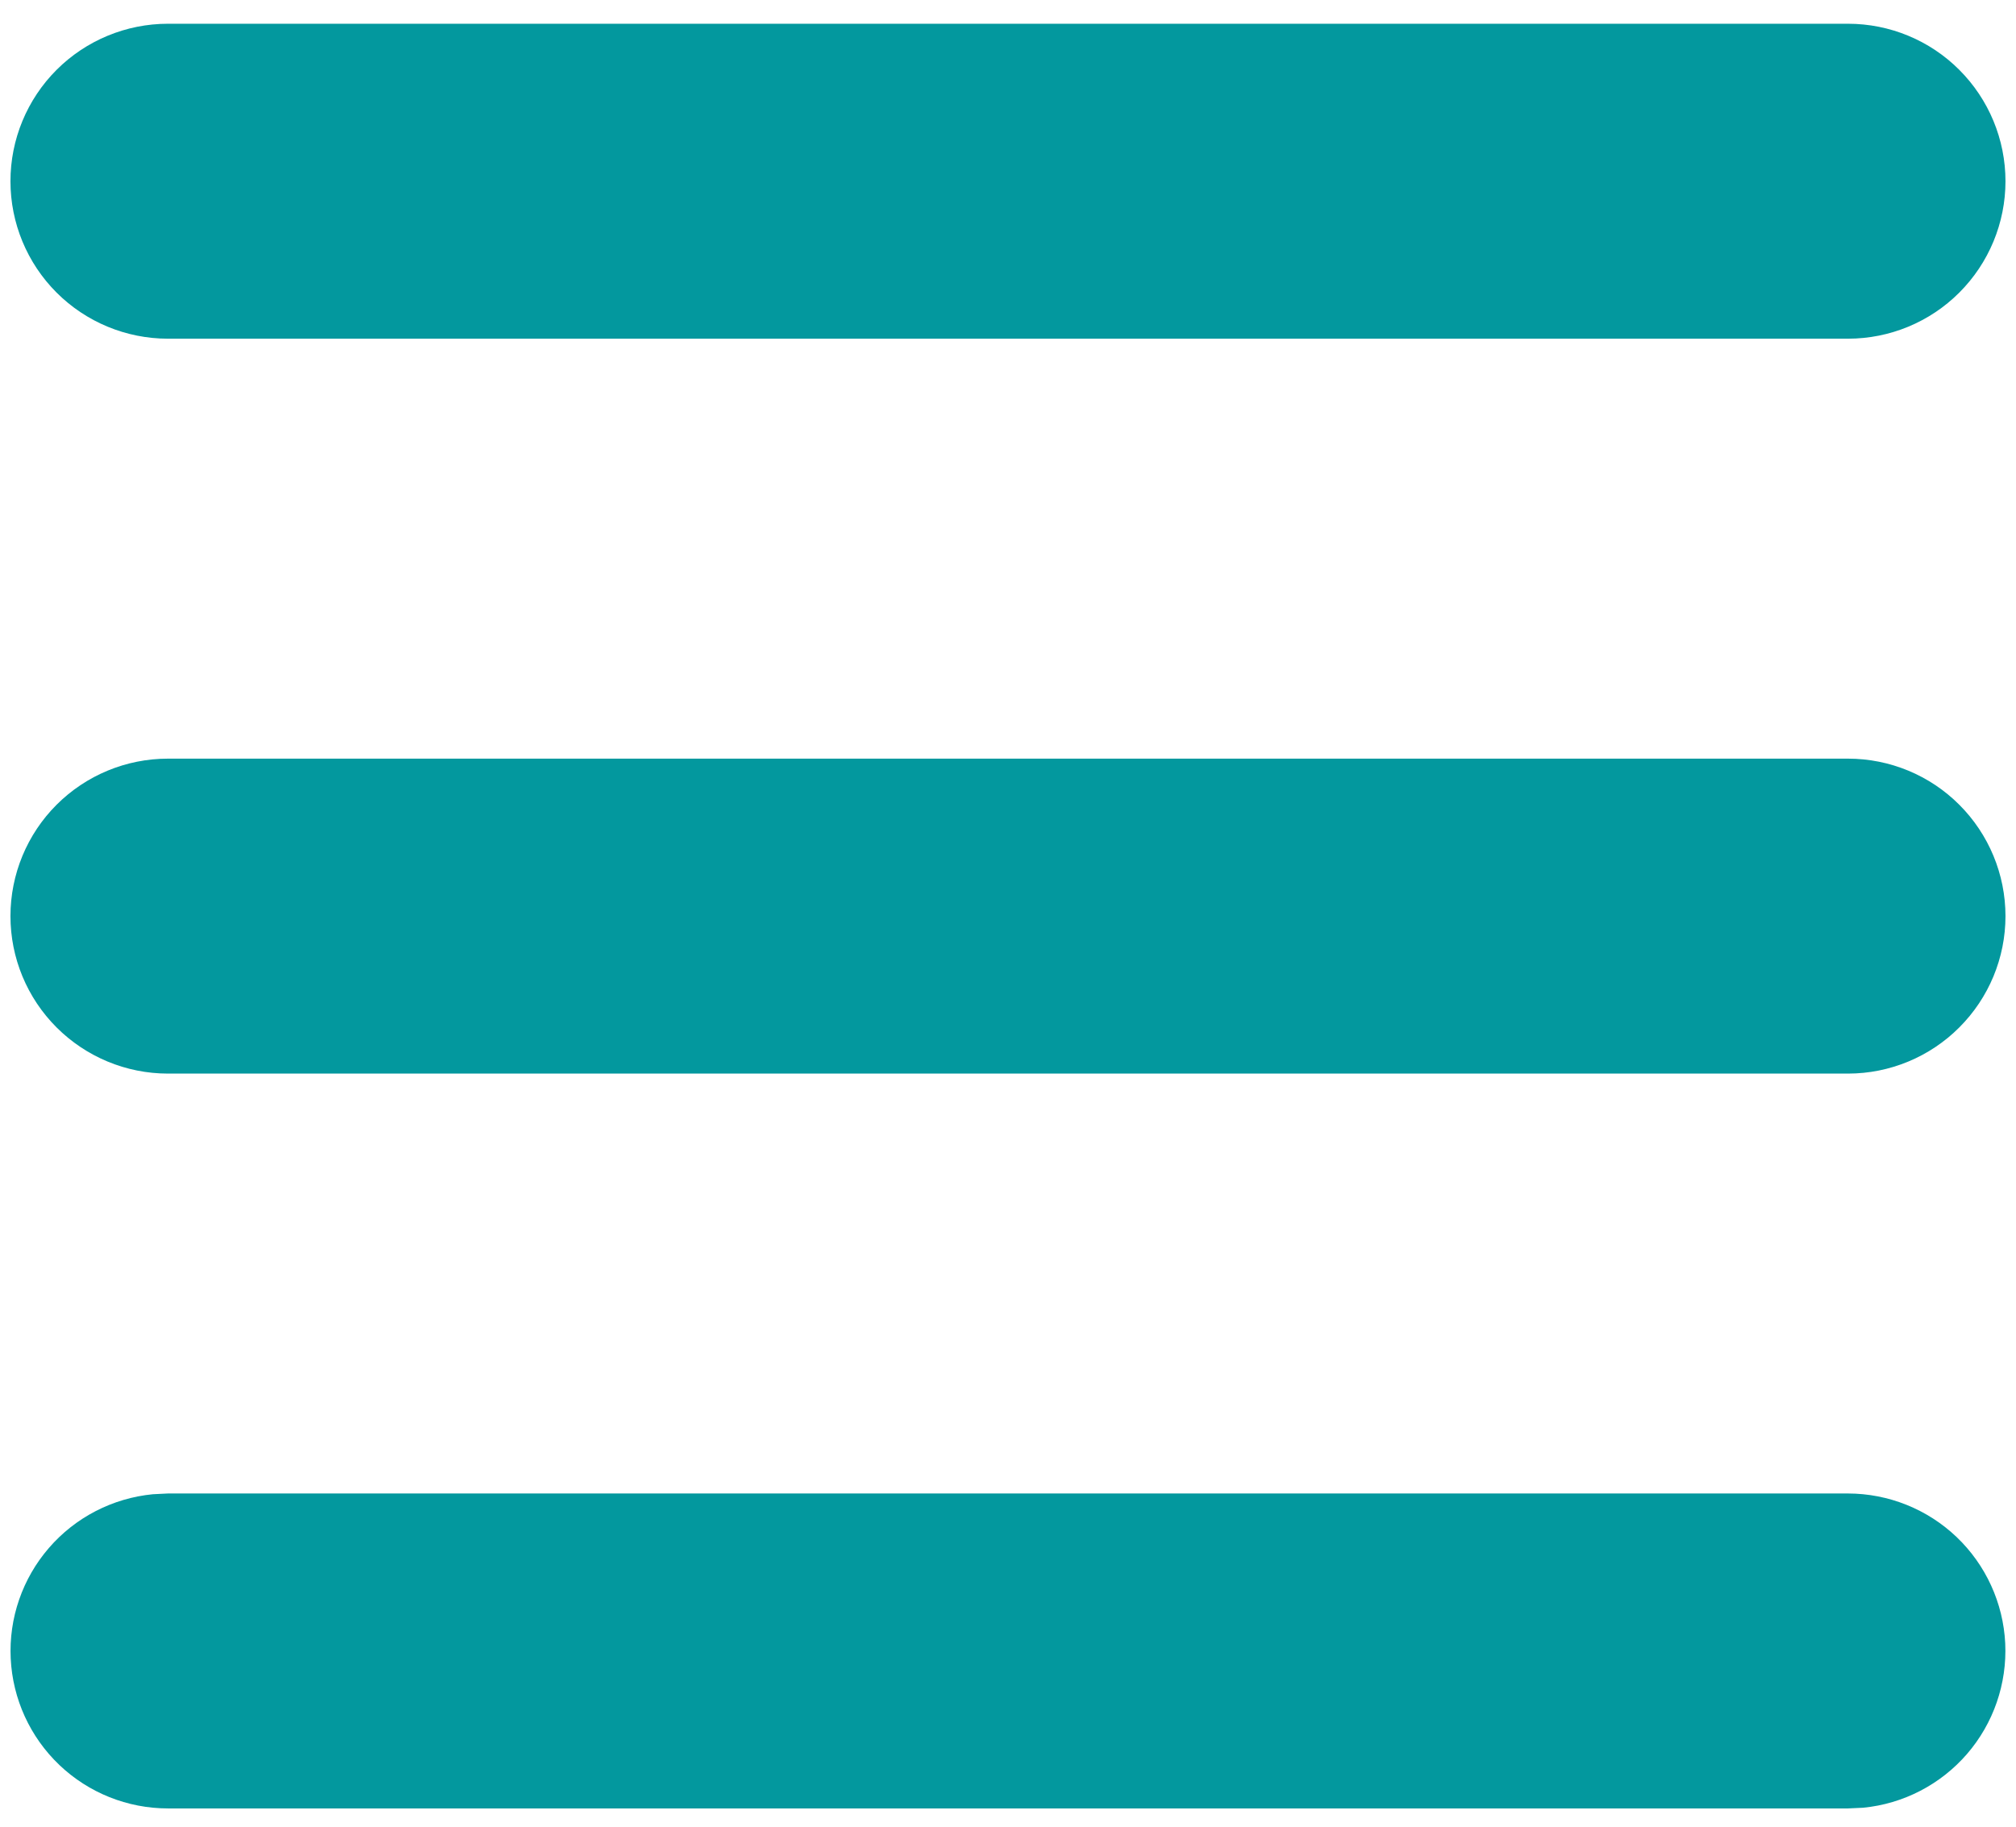 <svg width="32" height="29" viewBox="0 0 32 29" fill="none" xmlns="http://www.w3.org/2000/svg">
<path d="M29.333 23.71C29.975 23.711 30.592 23.958 31.057 24.401C31.521 24.844 31.798 25.449 31.829 26.09C31.859 26.731 31.642 27.36 31.222 27.846C30.802 28.331 30.212 28.637 29.573 28.699L29.333 28.71H2.666C2.024 28.71 1.407 28.463 0.942 28.02C0.477 27.576 0.201 26.972 0.17 26.33C0.139 25.689 0.356 25.061 0.776 24.575C1.196 24.089 1.787 23.784 2.426 23.722L2.666 23.71H29.333ZM29.333 12.044C29.996 12.044 30.632 12.307 31.1 12.776C31.569 13.245 31.833 13.881 31.833 14.544C31.833 15.207 31.569 15.842 31.1 16.311C30.632 16.78 29.996 17.044 29.333 17.044H2.666C2.003 17.044 1.367 16.78 0.898 16.311C0.429 15.842 0.166 15.207 0.166 14.544C0.166 13.881 0.429 13.245 0.898 12.776C1.367 12.307 2.003 12.044 2.666 12.044H29.333ZM29.333 0.377C29.996 0.377 30.632 0.64 31.1 1.109C31.569 1.578 31.833 2.214 31.833 2.877C31.833 3.54 31.569 4.176 31.1 4.645C30.632 5.114 29.996 5.377 29.333 5.377H2.666C2.003 5.377 1.367 5.114 0.898 4.645C0.429 4.176 0.166 3.54 0.166 2.877C0.166 2.214 0.429 1.578 0.898 1.109C1.367 0.64 2.003 0.377 2.666 0.377H29.333Z" fill="#03989E"/>
</svg>
